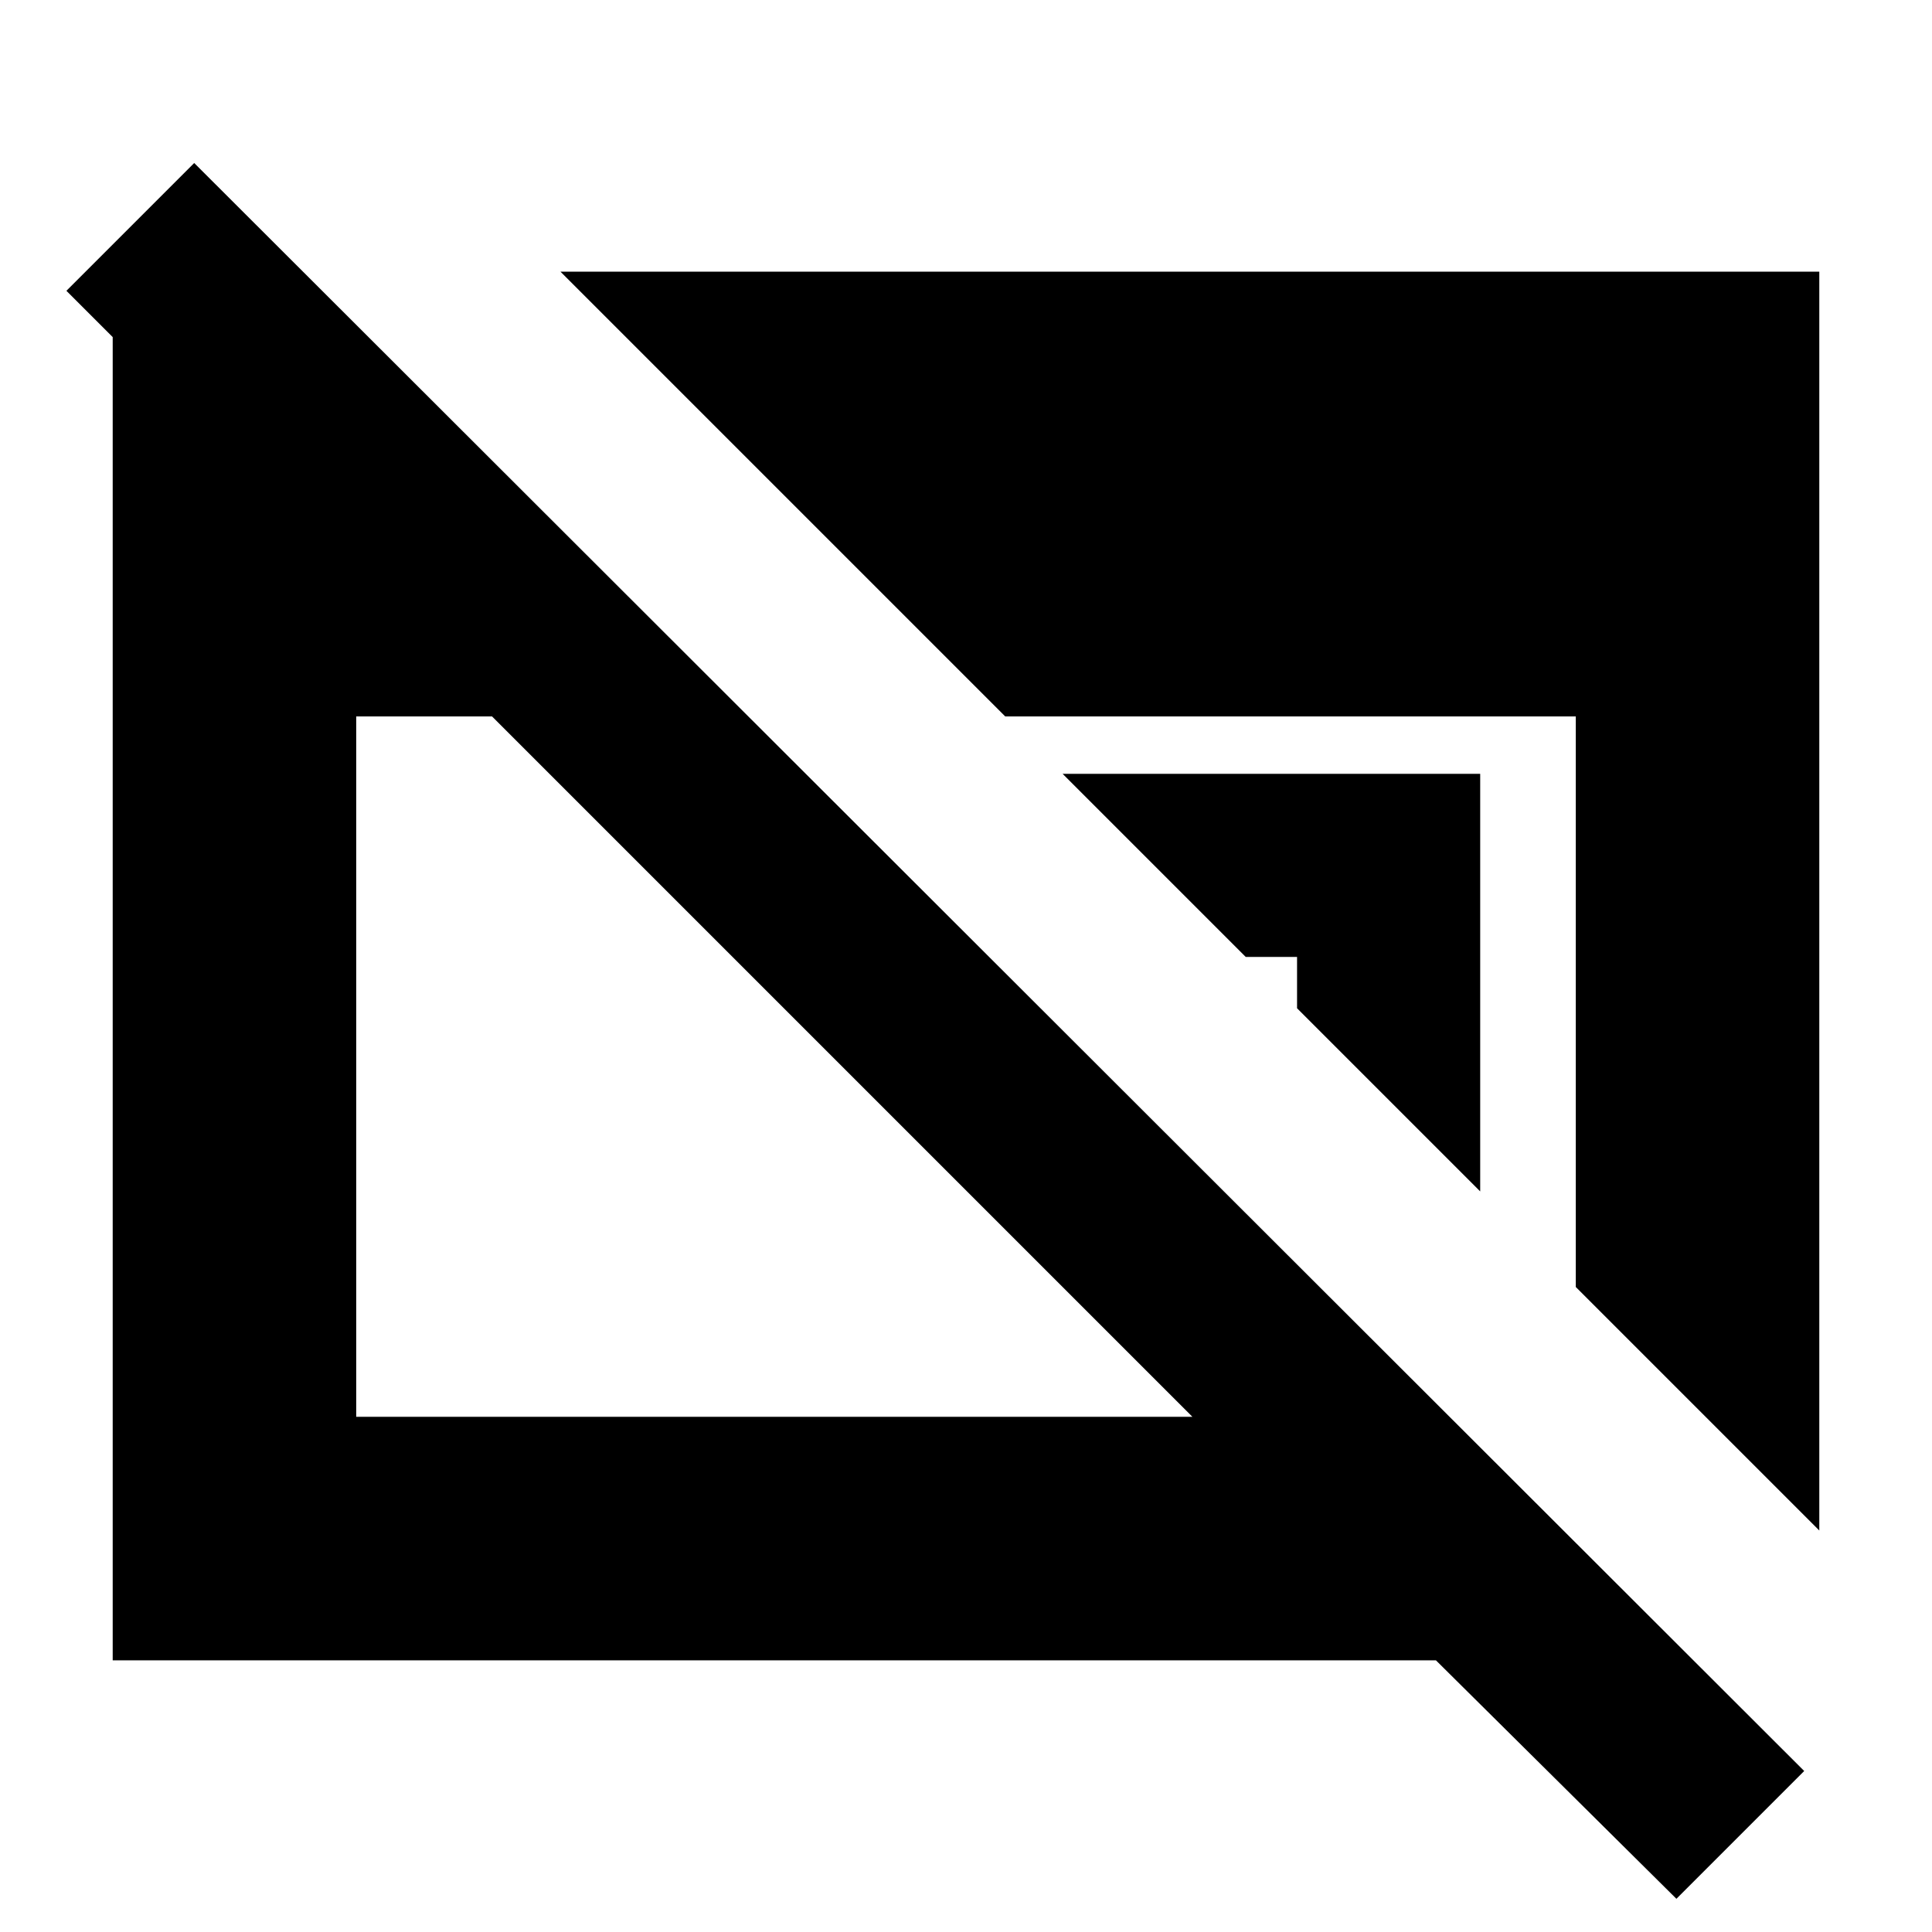 <svg xmlns="http://www.w3.org/2000/svg" height="24" viewBox="0 -960 960 960" width="24"><path d="M833-16.5 713.5-135H56v-687h97.5v127L33-815.5 96.5-879l800 799L833-16.5ZM177-256h415.5l-348-348H177v348Zm606-64.5V-604H499.5l-221-221H904v625.5l-121-121ZM735.5-368l-91-91v-25.5H619l-91-91h207.5V-368Z"/></svg>